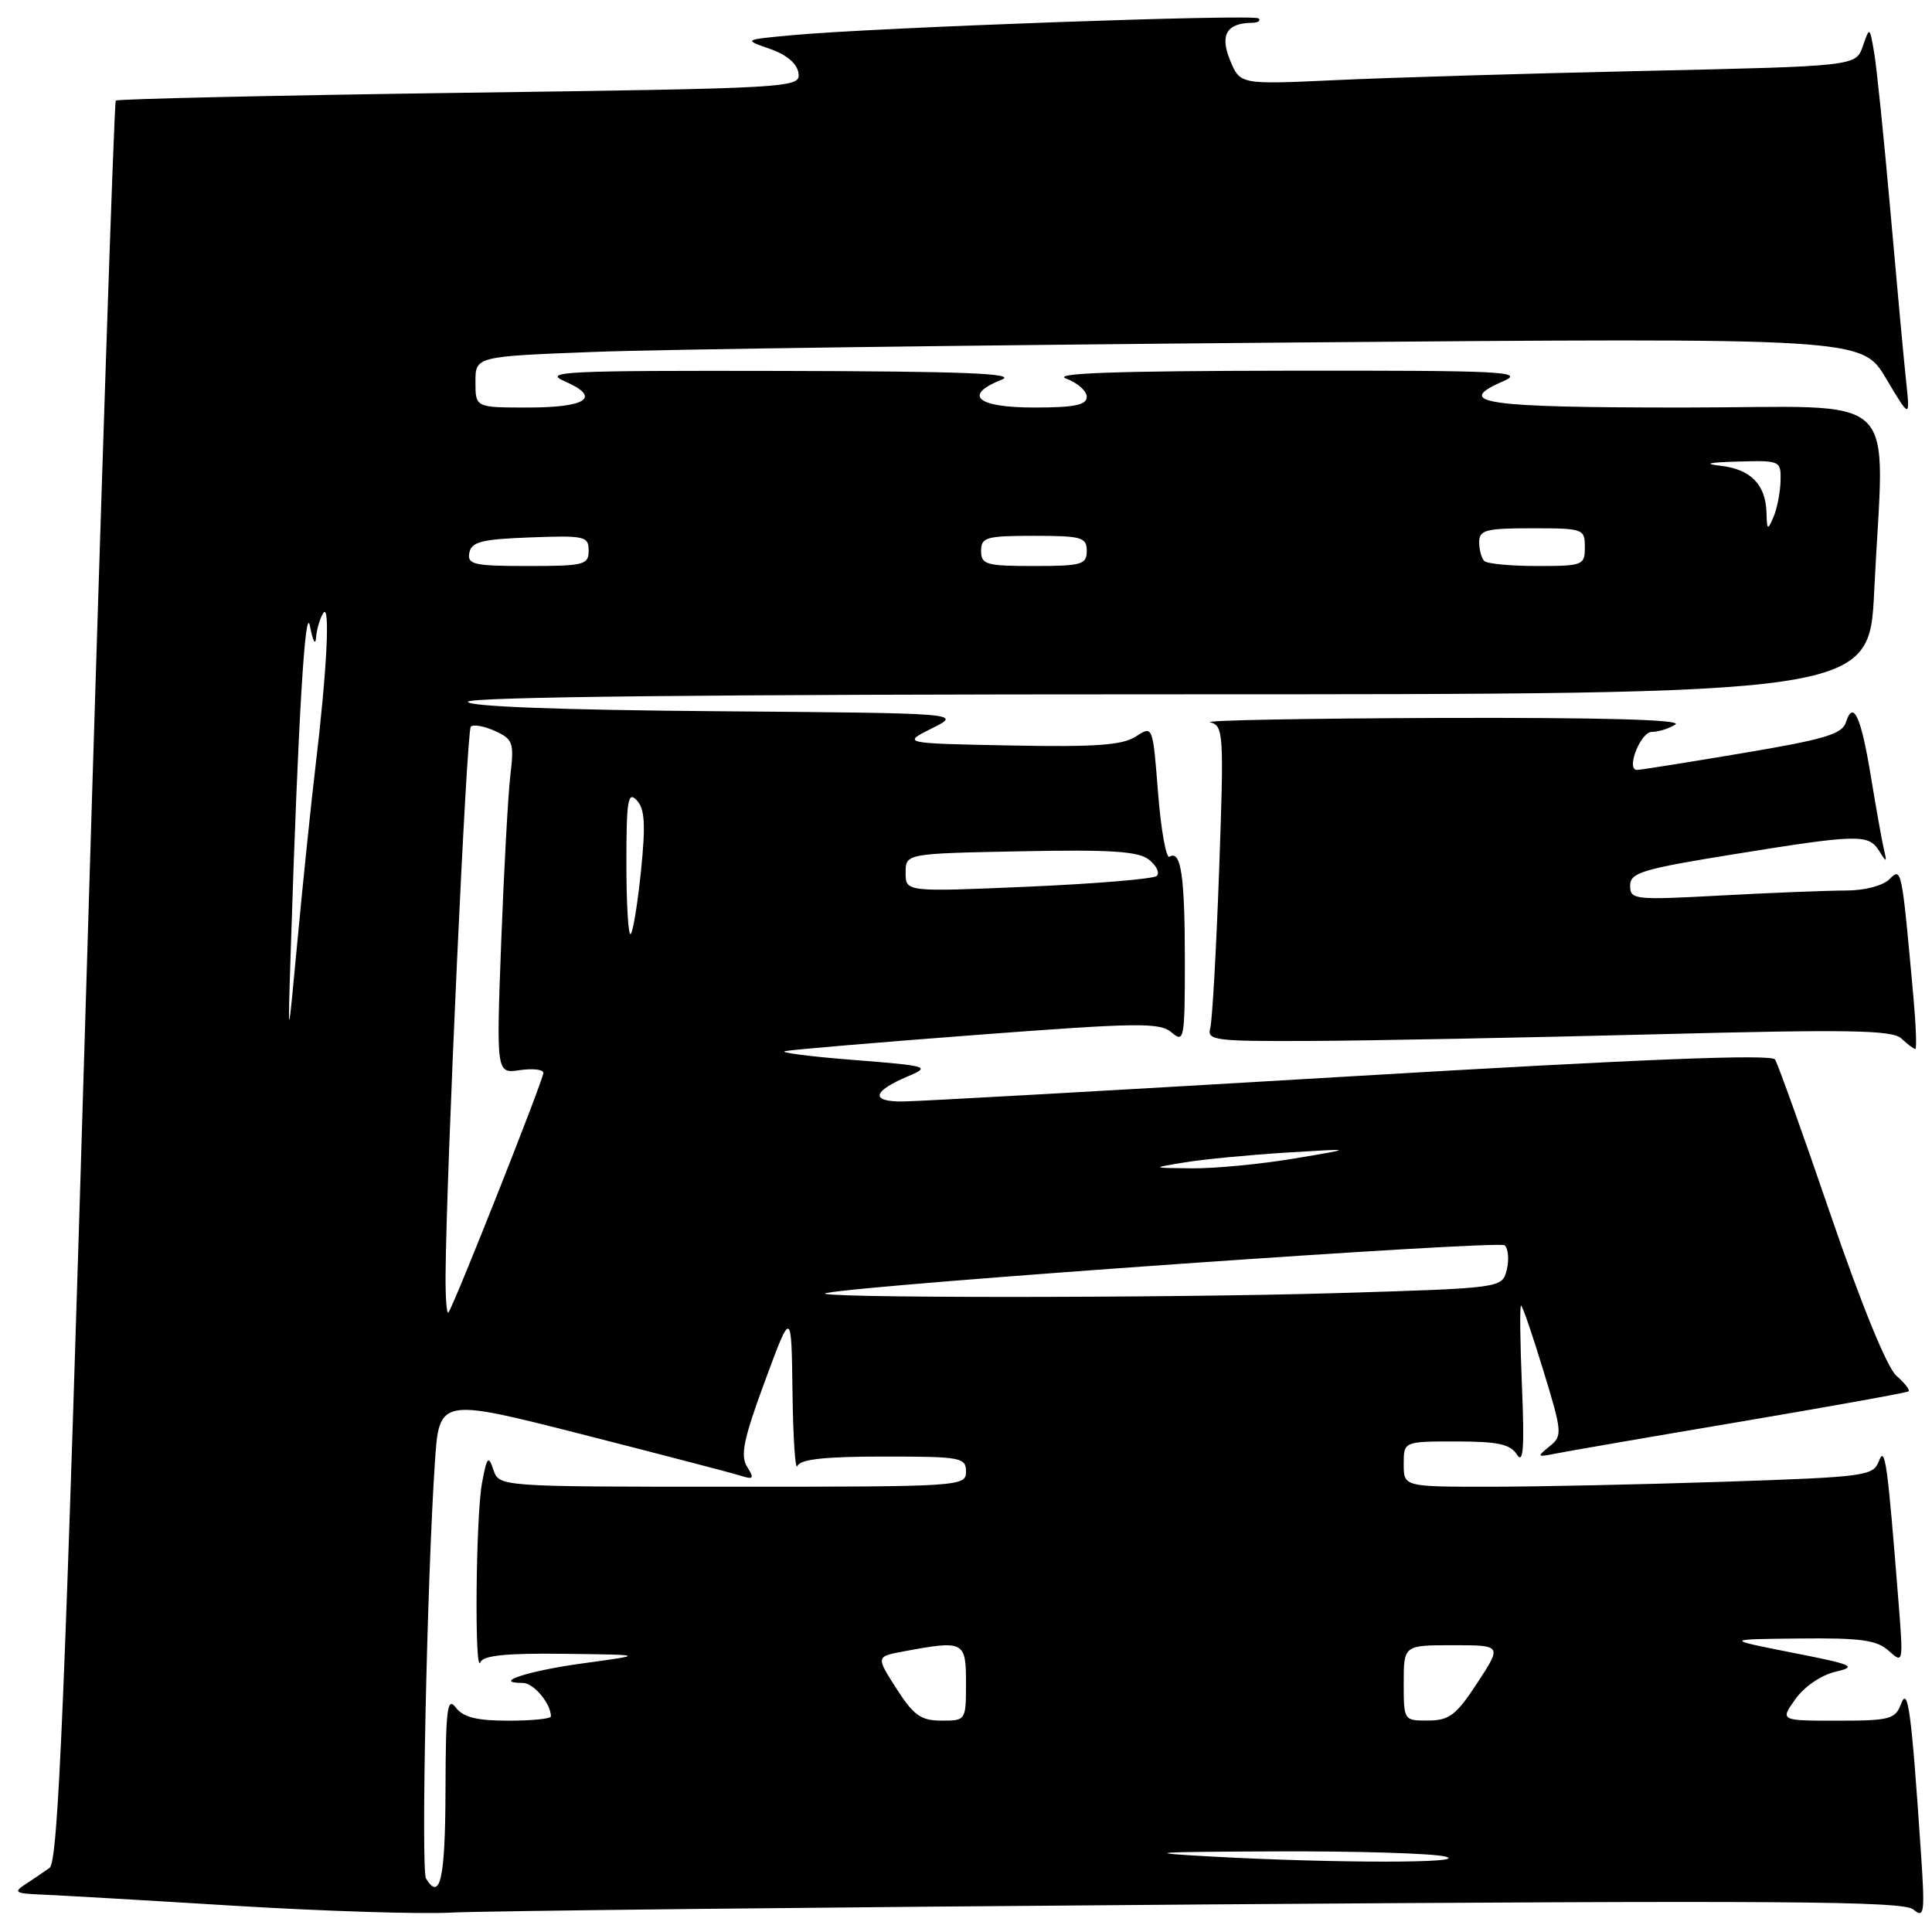 <?xml version="1.0" encoding="UTF-8" standalone="no"?>
<!DOCTYPE svg PUBLIC "-//W3C//DTD SVG 1.1//EN" "http://www.w3.org/Graphics/SVG/1.1/DTD/svg11.dtd" >
<svg xmlns="http://www.w3.org/2000/svg" xmlns:xlink="http://www.w3.org/1999/xlink" version="1.1" viewBox="0 0 256 256">
 <g >
 <path fill="currentColor"
d=" M 159.47 252.35 C 236.07 251.79 252.18 251.90 253.52 253.01 C 254.99 254.24 255.08 253.57 254.53 245.43 C 253.28 226.83 252.82 223.35 251.91 225.75 C 251.14 227.81 250.43 228.00 243.46 228.00 C 235.86 228.00 235.86 228.00 237.91 225.13 C 239.08 223.48 241.34 221.94 243.23 221.51 C 246.16 220.83 245.56 220.57 237.50 218.99 C 228.50 217.21 228.50 217.21 238.42 217.11 C 246.57 217.02 248.69 217.31 250.28 218.75 C 252.18 220.47 252.20 220.37 251.58 212.50 C 250.10 193.76 249.78 191.45 248.97 193.59 C 248.22 195.58 247.24 195.71 228.43 196.34 C 217.57 196.70 203.58 197.00 197.34 197.00 C 186.00 197.00 186.00 197.00 186.00 194.00 C 186.00 191.00 186.00 191.00 192.95 191.00 C 198.48 191.00 200.13 191.36 201.01 192.75 C 201.84 194.07 202.01 191.86 201.67 183.75 C 201.42 177.84 201.36 173.00 201.55 173.00 C 201.73 173.00 203.06 176.87 204.50 181.60 C 207.02 189.85 207.05 190.25 205.31 191.66 C 203.62 193.04 203.66 193.10 206.00 192.63 C 207.38 192.35 218.40 190.44 230.50 188.40 C 242.60 186.35 252.68 184.54 252.89 184.36 C 253.11 184.19 252.38 183.25 251.27 182.28 C 250.04 181.20 246.62 172.82 242.57 160.98 C 238.90 150.24 235.58 140.97 235.20 140.39 C 234.71 139.65 217.75 140.32 179.00 142.62 C 148.47 144.43 121.79 145.93 119.69 145.95 C 115.29 146.01 115.55 144.62 120.33 142.61 C 123.35 141.33 123.01 141.23 113.00 140.44 C 107.22 139.99 103.19 139.46 104.04 139.28 C 104.89 139.09 116.36 138.12 129.54 137.12 C 150.89 135.50 153.69 135.47 155.25 136.81 C 156.90 138.23 157.00 137.69 157.00 127.24 C 157.00 116.09 156.48 112.58 154.97 113.52 C 154.52 113.80 153.84 109.99 153.45 105.07 C 152.75 96.12 152.75 96.12 150.51 97.59 C 148.74 98.74 145.21 99.00 133.88 98.78 C 119.50 98.50 119.50 98.50 123.50 96.50 C 127.50 94.50 127.50 94.50 94.75 94.24 C 74.06 94.07 62.00 93.61 62.00 92.99 C 62.00 92.34 94.47 92.00 154.84 92.00 C 247.69 92.00 247.69 92.00 248.34 78.34 C 249.65 51.08 252.68 54.00 223.06 54.00 C 196.60 54.00 192.53 53.41 199.18 50.52 C 202.16 49.23 199.22 49.08 170.50 49.12 C 147.87 49.15 139.31 49.45 141.25 50.16 C 142.76 50.71 144.00 51.80 144.00 52.58 C 144.00 53.67 142.37 54.00 137.00 54.00 C 129.43 54.00 127.55 52.36 132.75 50.30 C 134.82 49.48 127.61 49.20 103.50 49.15 C 74.79 49.09 71.84 49.23 74.82 50.52 C 79.71 52.64 77.81 54.00 69.94 54.00 C 63.00 54.00 63.00 54.00 63.00 50.61 C 63.00 47.23 63.00 47.23 78.75 46.63 C 87.41 46.29 128.74 45.74 170.60 45.39 C 246.70 44.76 246.70 44.76 249.90 50.13 C 253.10 55.50 253.10 55.50 252.57 50.50 C 252.27 47.75 251.34 37.62 250.49 28.00 C 249.64 18.38 248.67 8.93 248.34 7.00 C 247.74 3.50 247.74 3.50 246.83 6.13 C 245.91 8.77 245.91 8.77 217.71 9.40 C 202.19 9.74 183.84 10.29 176.91 10.62 C 164.33 11.20 164.33 11.20 163.00 8.01 C 161.61 4.64 162.53 3.05 165.92 3.02 C 166.70 3.01 167.08 2.75 166.77 2.44 C 166.17 1.84 115.81 3.65 105.00 4.66 C 98.50 5.26 98.50 5.26 102.00 6.47 C 104.21 7.23 105.61 8.41 105.80 9.67 C 106.09 11.64 105.38 11.69 60.92 12.30 C 36.07 12.65 15.56 13.11 15.34 13.33 C 15.12 13.55 13.37 66.10 11.45 130.11 C 8.59 225.69 7.72 246.68 6.57 247.50 C 5.80 248.05 4.35 249.04 3.34 249.69 C 1.74 250.73 2.02 250.90 5.50 251.04 C 7.70 251.13 19.17 251.79 31.00 252.52 C 42.83 253.24 55.77 253.65 59.77 253.43 C 63.77 253.21 108.64 252.72 159.47 252.35 Z  M 253.55 132.25 C 251.98 114.92 251.98 114.88 250.36 116.50 C 249.49 117.37 247.05 118.00 244.59 118.00 C 242.24 118.00 234.84 118.29 228.16 118.65 C 216.55 119.28 216.00 119.22 216.00 117.36 C 216.00 115.63 217.55 115.16 229.75 113.19 C 246.25 110.53 247.59 110.50 249.00 112.75 C 249.99 114.34 250.05 114.31 249.62 112.50 C 249.36 111.40 248.60 107.12 247.92 103.00 C 246.61 94.95 245.56 92.66 244.60 95.70 C 244.10 97.28 241.75 97.98 230.75 99.82 C 223.46 101.05 217.22 102.04 216.89 102.02 C 215.43 101.97 217.37 97.00 218.87 96.98 C 219.76 96.98 221.18 96.53 222.00 96.00 C 222.98 95.36 212.31 95.07 191.00 95.13 C 173.12 95.19 159.34 95.45 160.36 95.71 C 162.13 96.16 162.19 97.19 161.54 115.34 C 161.16 125.88 160.63 135.29 160.36 136.25 C 159.91 137.86 160.98 137.99 173.68 137.93 C 181.28 137.90 201.68 137.50 219.00 137.06 C 245.20 136.38 250.75 136.48 251.96 137.62 C 252.77 138.38 253.59 139.00 253.79 139.00 C 253.99 139.00 253.88 135.96 253.55 132.25 Z  M 56.45 248.92 C 55.77 247.82 56.58 209.44 57.62 193.87 C 58.19 185.24 58.19 185.24 77.07 190.04 C 87.45 192.69 96.89 195.15 98.04 195.51 C 99.86 196.09 99.98 195.94 98.99 194.34 C 98.07 192.86 98.54 190.64 101.36 183.00 C 104.87 173.50 104.87 173.50 105.01 184.50 C 105.09 190.55 105.38 194.94 105.66 194.25 C 106.02 193.36 109.29 193.00 117.08 193.00 C 127.33 193.00 128.00 193.12 128.00 195.00 C 128.00 196.96 127.33 197.00 97.07 197.00 C 66.13 197.00 66.13 197.00 65.38 194.75 C 64.71 192.78 64.52 193.01 63.87 196.50 C 63.04 200.91 62.86 222.25 63.66 220.25 C 64.03 219.35 67.13 219.04 74.83 219.14 C 85.50 219.27 85.50 219.27 77.32 220.39 C 70.01 221.38 65.04 223.00 69.30 223.00 C 70.71 223.00 73.00 225.74 73.00 227.43 C 73.00 227.75 70.46 228.00 67.36 228.00 C 63.16 228.00 61.38 227.55 60.39 226.25 C 59.26 224.77 59.06 226.43 59.03 237.25 C 59.00 248.95 58.33 251.97 56.45 248.92 Z  M 160.50 246.00 C 151.15 245.49 152.43 245.38 169.00 245.32 C 179.72 245.27 189.85 245.58 191.50 246.00 C 195.04 246.90 176.87 246.90 160.50 246.00 Z  M 118.78 223.74 C 116.06 219.50 116.06 219.50 119.78 218.81 C 127.74 217.33 128.00 217.46 128.00 223.00 C 128.00 227.98 127.98 228.00 124.75 227.99 C 122.02 227.99 121.06 227.30 118.78 223.74 Z  M 186.00 223.00 C 186.00 218.00 186.00 218.00 192.51 218.00 C 199.02 218.00 199.02 218.00 195.76 222.98 C 192.96 227.26 192.04 227.97 189.25 227.98 C 186.01 228.00 186.00 227.98 186.00 223.00 Z  M 59.04 168.92 C 59.14 155.31 61.83 96.84 62.38 96.29 C 62.72 95.95 64.16 96.21 65.59 96.86 C 67.98 97.95 68.14 98.40 67.62 102.77 C 67.32 105.37 66.77 115.32 66.41 124.88 C 65.76 142.26 65.76 142.26 68.88 141.80 C 70.60 141.55 72.00 141.71 72.00 142.16 C 72.00 143.09 60.03 173.29 59.41 173.92 C 59.18 174.15 59.02 171.90 59.04 168.92 Z  M 109.50 171.33 C 115.48 170.15 198.64 164.31 199.38 165.01 C 199.86 165.48 199.98 166.94 199.65 168.27 C 199.04 170.68 199.04 170.68 177.27 171.34 C 154.58 172.02 106.02 172.02 109.50 171.33 Z  M 157.00 154.02 C 159.47 153.61 165.55 153.03 170.50 152.72 C 179.50 152.17 179.50 152.17 171.50 153.51 C 167.10 154.25 161.03 154.83 158.00 154.81 C 152.50 154.76 152.50 154.76 157.00 154.02 Z  M 38.54 125.50 C 39.51 95.19 40.45 79.62 41.08 83.00 C 41.44 84.92 41.80 85.60 41.88 84.50 C 41.96 83.40 42.39 81.93 42.83 81.24 C 43.78 79.75 43.32 88.92 41.81 101.50 C 41.22 106.45 40.15 116.80 39.43 124.50 C 38.12 138.50 38.12 138.50 38.54 125.50 Z  M 83.00 114.45 C 83.00 106.04 83.20 104.79 84.37 106.04 C 85.44 107.18 85.56 109.22 84.94 115.34 C 84.50 119.66 83.89 123.45 83.57 123.76 C 83.26 124.08 83.00 119.89 83.00 114.45 Z  M 120.00 115.65 C 120.00 113.10 120.00 113.10 135.25 112.80 C 147.30 112.56 150.87 112.80 152.27 113.93 C 153.25 114.71 153.70 115.67 153.27 116.07 C 152.85 116.46 145.19 117.10 136.25 117.49 C 120.00 118.19 120.00 118.19 120.00 115.65 Z  M 62.19 73.25 C 62.47 71.79 63.82 71.45 70.26 71.21 C 77.48 70.94 78.00 71.05 78.00 72.96 C 78.00 74.85 77.39 75.00 69.93 75.00 C 62.78 75.00 61.89 74.80 62.19 73.25 Z  M 130.00 73.00 C 130.00 71.19 130.67 71.00 137.00 71.00 C 143.33 71.00 144.00 71.19 144.00 73.00 C 144.00 74.81 143.33 75.00 137.00 75.00 C 130.67 75.00 130.00 74.81 130.00 73.00 Z  M 196.67 74.33 C 196.30 73.97 196.00 72.84 196.00 71.83 C 196.00 70.23 196.88 70.00 203.00 70.00 C 209.80 70.00 210.00 70.07 210.00 72.50 C 210.00 74.90 209.76 75.00 203.67 75.00 C 200.18 75.00 197.03 74.70 196.67 74.33 Z  M 234.07 67.94 C 233.97 64.21 231.97 62.17 228.00 61.72 C 225.64 61.45 226.38 61.27 230.25 61.16 C 235.91 61.00 236.00 61.04 235.93 63.75 C 235.89 65.26 235.47 67.40 235.00 68.50 C 234.22 70.32 234.13 70.27 234.07 67.94 Z "/>
</g>
</svg>